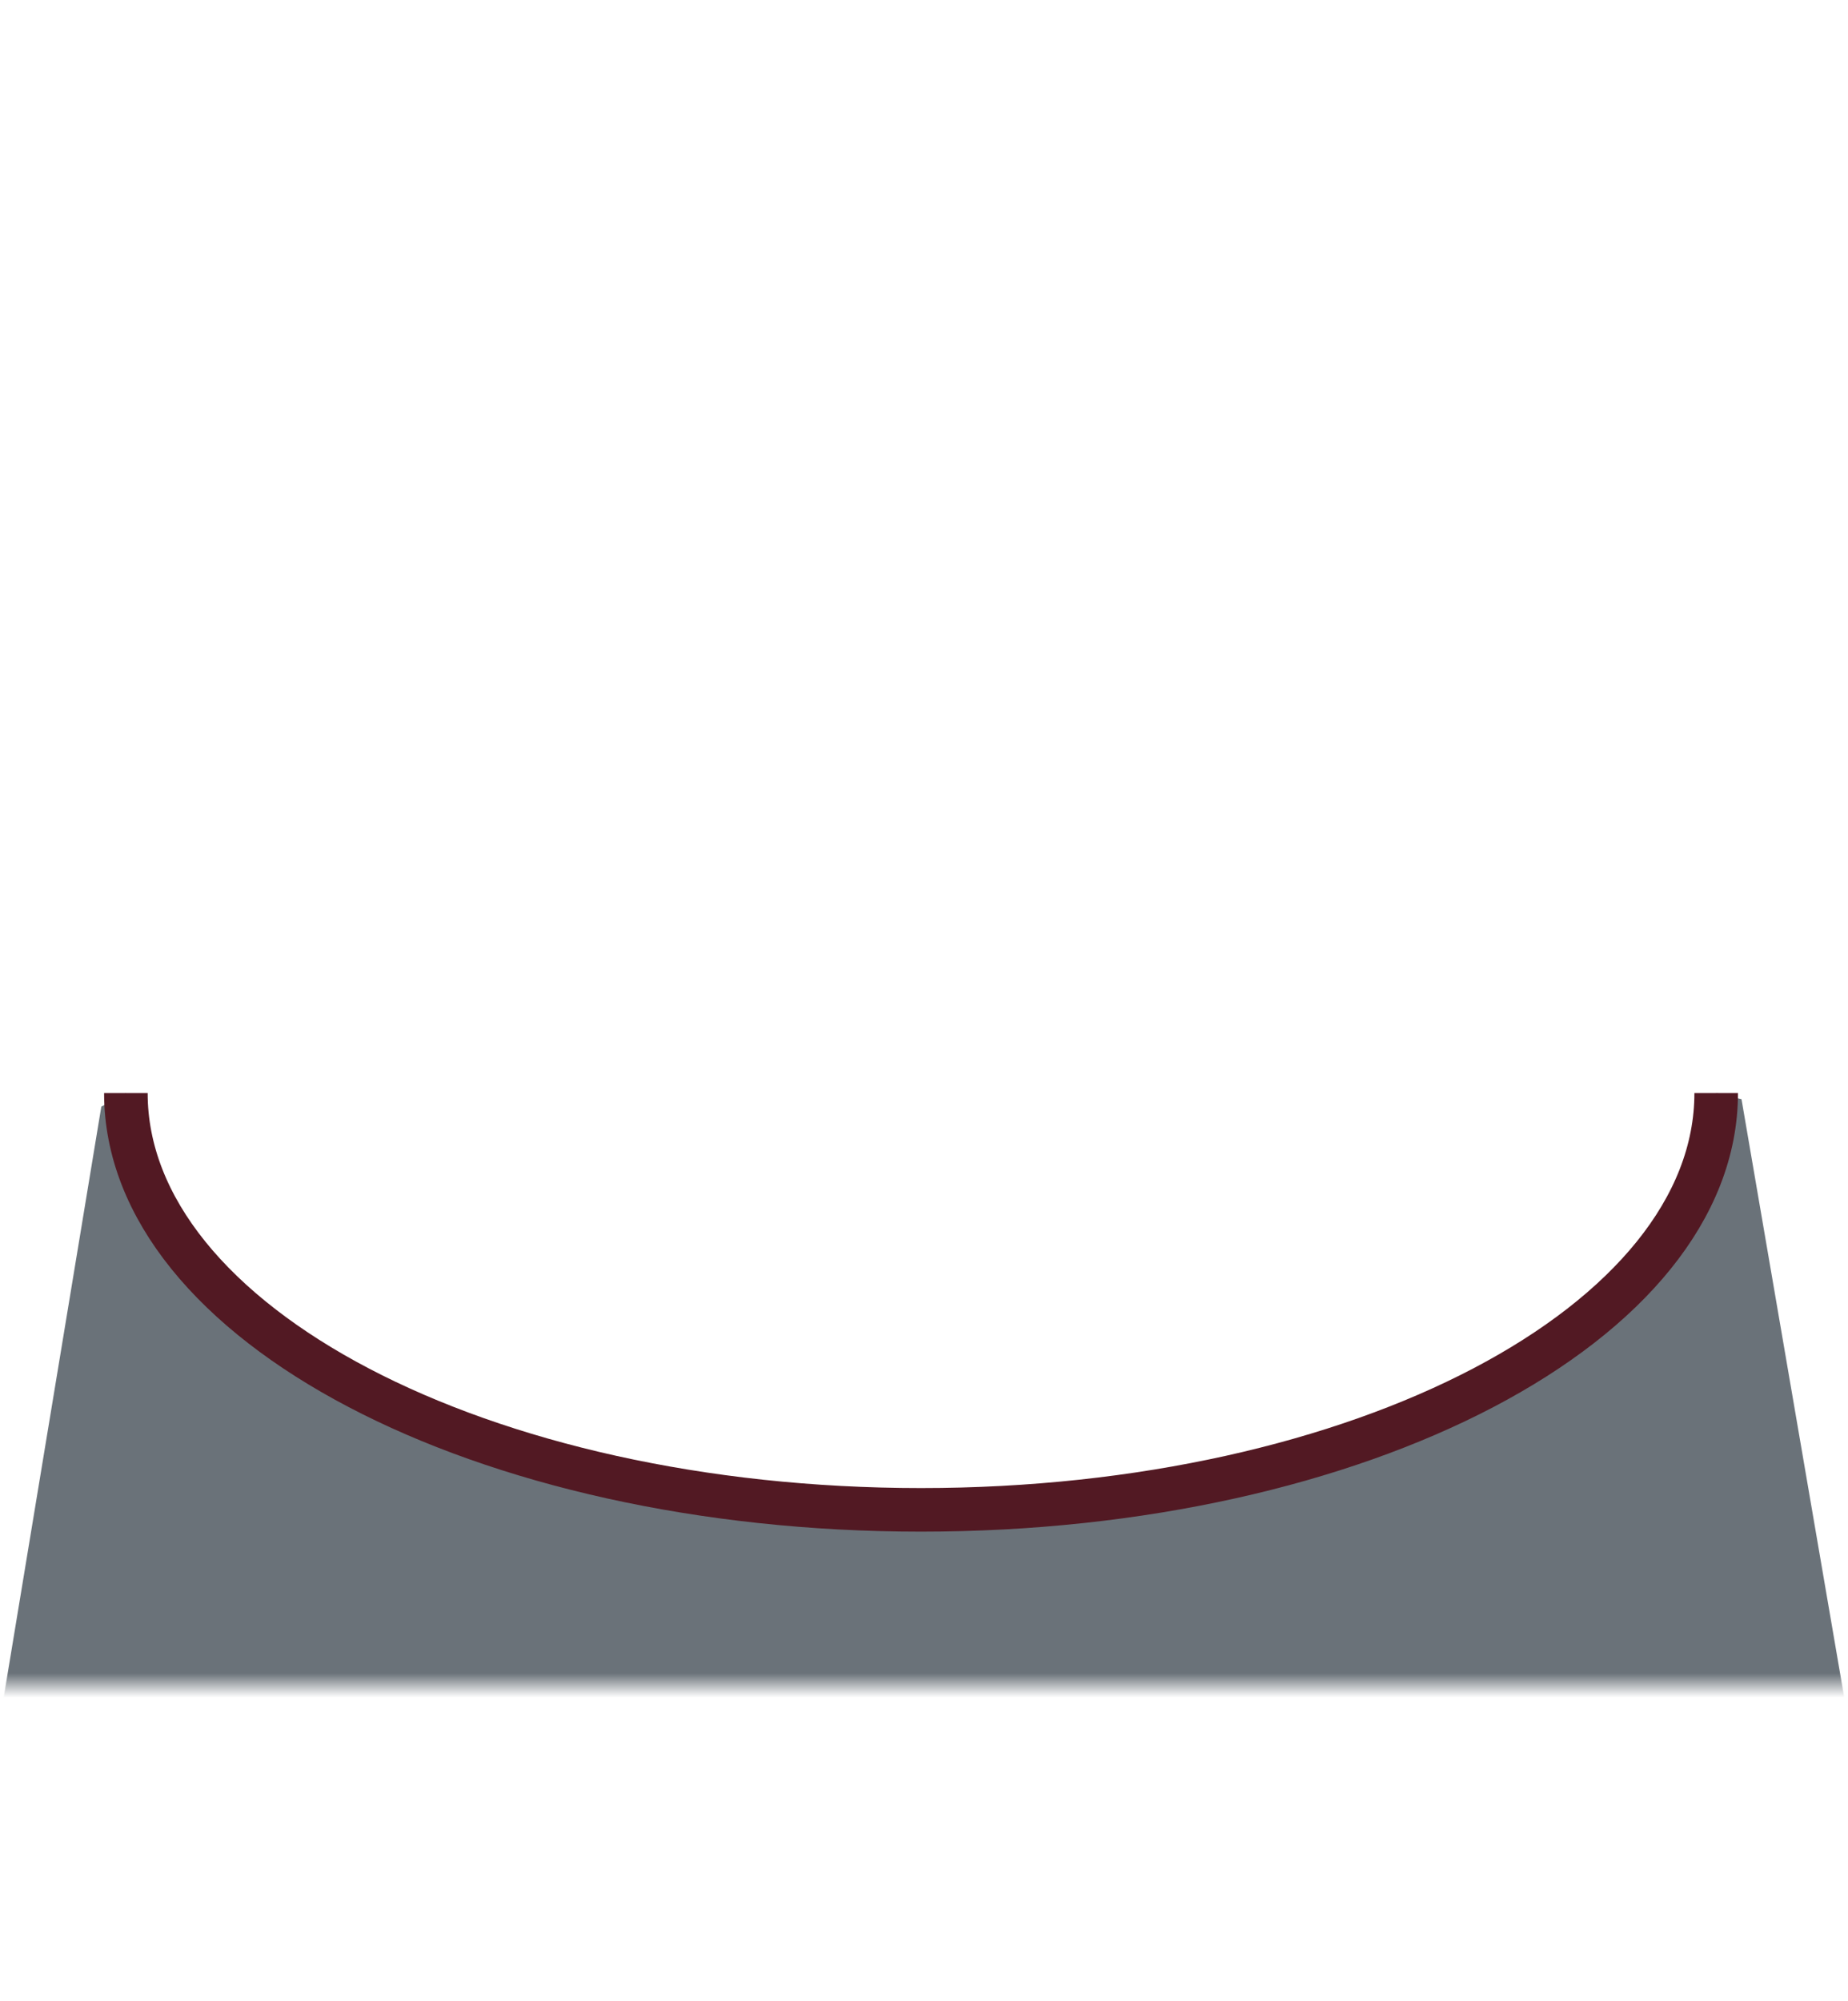 <?xml version="1.0" encoding="UTF-8" standalone="no"?>
<svg
   xmlns:dc="http://purl.org/dc/elements/1.1/"
   xmlns:cc="http://creativecommons.org/ns#"
   xmlns:rdf="http://www.w3.org/1999/02/22-rdf-syntax-ns#"
   xmlns:svg="http://www.w3.org/2000/svg"
   xmlns="http://www.w3.org/2000/svg"
   xmlns:xlink="http://www.w3.org/1999/xlink"
   xmlns:sodipodi="http://sodipodi.sourceforge.net/DTD/sodipodi-0.dtd"
   xmlns:inkscape="http://www.inkscape.org/namespaces/inkscape"
   width="508.971"
   height="551"
   viewBox="0 0 508.971 551"
   version="1.1"
   id="svg8"
   inkscape:version="1.0.1 (1.0.1+r74)"
   sodipodi:docname="button_clip.svg">
  <defs
     id="defs2">
    <linearGradient
       inkscape:collect="always"
       id="linearGradient836">
      <stop
         style="stop-color:#6a7279;stop-opacity:1;"
         offset="0"
         id="stop832" />
      <stop
         style="stop-color:#6a7279;stop-opacity:1"
         offset="0.96"
         id="stop840" />
      <stop
         style="stop-color:#6a7279;stop-opacity:0;"
         offset="1"
         id="stop834" />
    </linearGradient>
    <linearGradient
       inkscape:collect="always"
       xlink:href="#linearGradient836"
       id="linearGradient838"
       x1="780.36"
       y1="728.473"
       x2="780.36"
       y2="895.359"
       gradientUnits="userSpaceOnUse" />
  </defs>
  <sodipodi:namedview
     id="base"
     pagecolor="#ffffff"
     bordercolor="#666666"
     borderopacity="1.0"
     inkscape:pageopacity="0.0"
     inkscape:pageshadow="2"
     inkscape:zoom="2.8284271"
     inkscape:cx="255.24515"
     inkscape:cy="394.23215"
     inkscape:document-units="px"
     inkscape:current-layer="layer1"
     inkscape:document-rotation="0"
     showgrid="false"
     units="px"
     showguides="true"
     inkscape:guide-bbox="true"
     inkscape:snap-global="true"
     inkscape:snap-smooth-nodes="true"
     lock-margins="true"
     fit-margin-top="1"
     fit-margin-left="1"
     fit-margin-right="1"
     fit-margin-bottom="1" />
  <g
     inkscape:label="Layer 1"
     inkscape:groupmode="layer"
     id="layer1"
     style="display:inline"
     transform="translate(-512.832,-428)">
    <path
       id="path1207"
       style="fill:url(#linearGradient838);fill-opacity:1;stroke:none;stroke-width:1.5px;stroke-linecap:butt;stroke-linejoin:miter;stroke-opacity:1"
       inkscape:label="Shadow"
       d="m 547.5,728.938 -6.765,3.747 -26.903,162.756 506.971,0.126 -28.33,-164.939 -6.973,-1.69 c 0,63.375 -98.05,114.75 -219,114.75 -120.95,0 -219,-51.375 -219,-114.75 z" />
    <path
       style="font-variation-settings:normal;display:inline;vector-effect:none;fill:none;fill-opacity:1;fill-rule:nonzero;stroke:#521923;stroke-width:12;stroke-linecap:butt;stroke-linejoin:miter;stroke-miterlimit:4;stroke-dasharray:none;stroke-dashoffset:0;stroke-opacity:1;paint-order:fill markers stroke;stop-color:#000000"
       d="m 985.5,728.939 c 0,63.375 -98.05,114.751 -219,114.751 -120.95,0 -219,-51.376 -219,-114.751"
       id="path1210"
       inkscape:label="Border"
       sodipodi:nodetypes="csc" />
  </g>
</svg>

